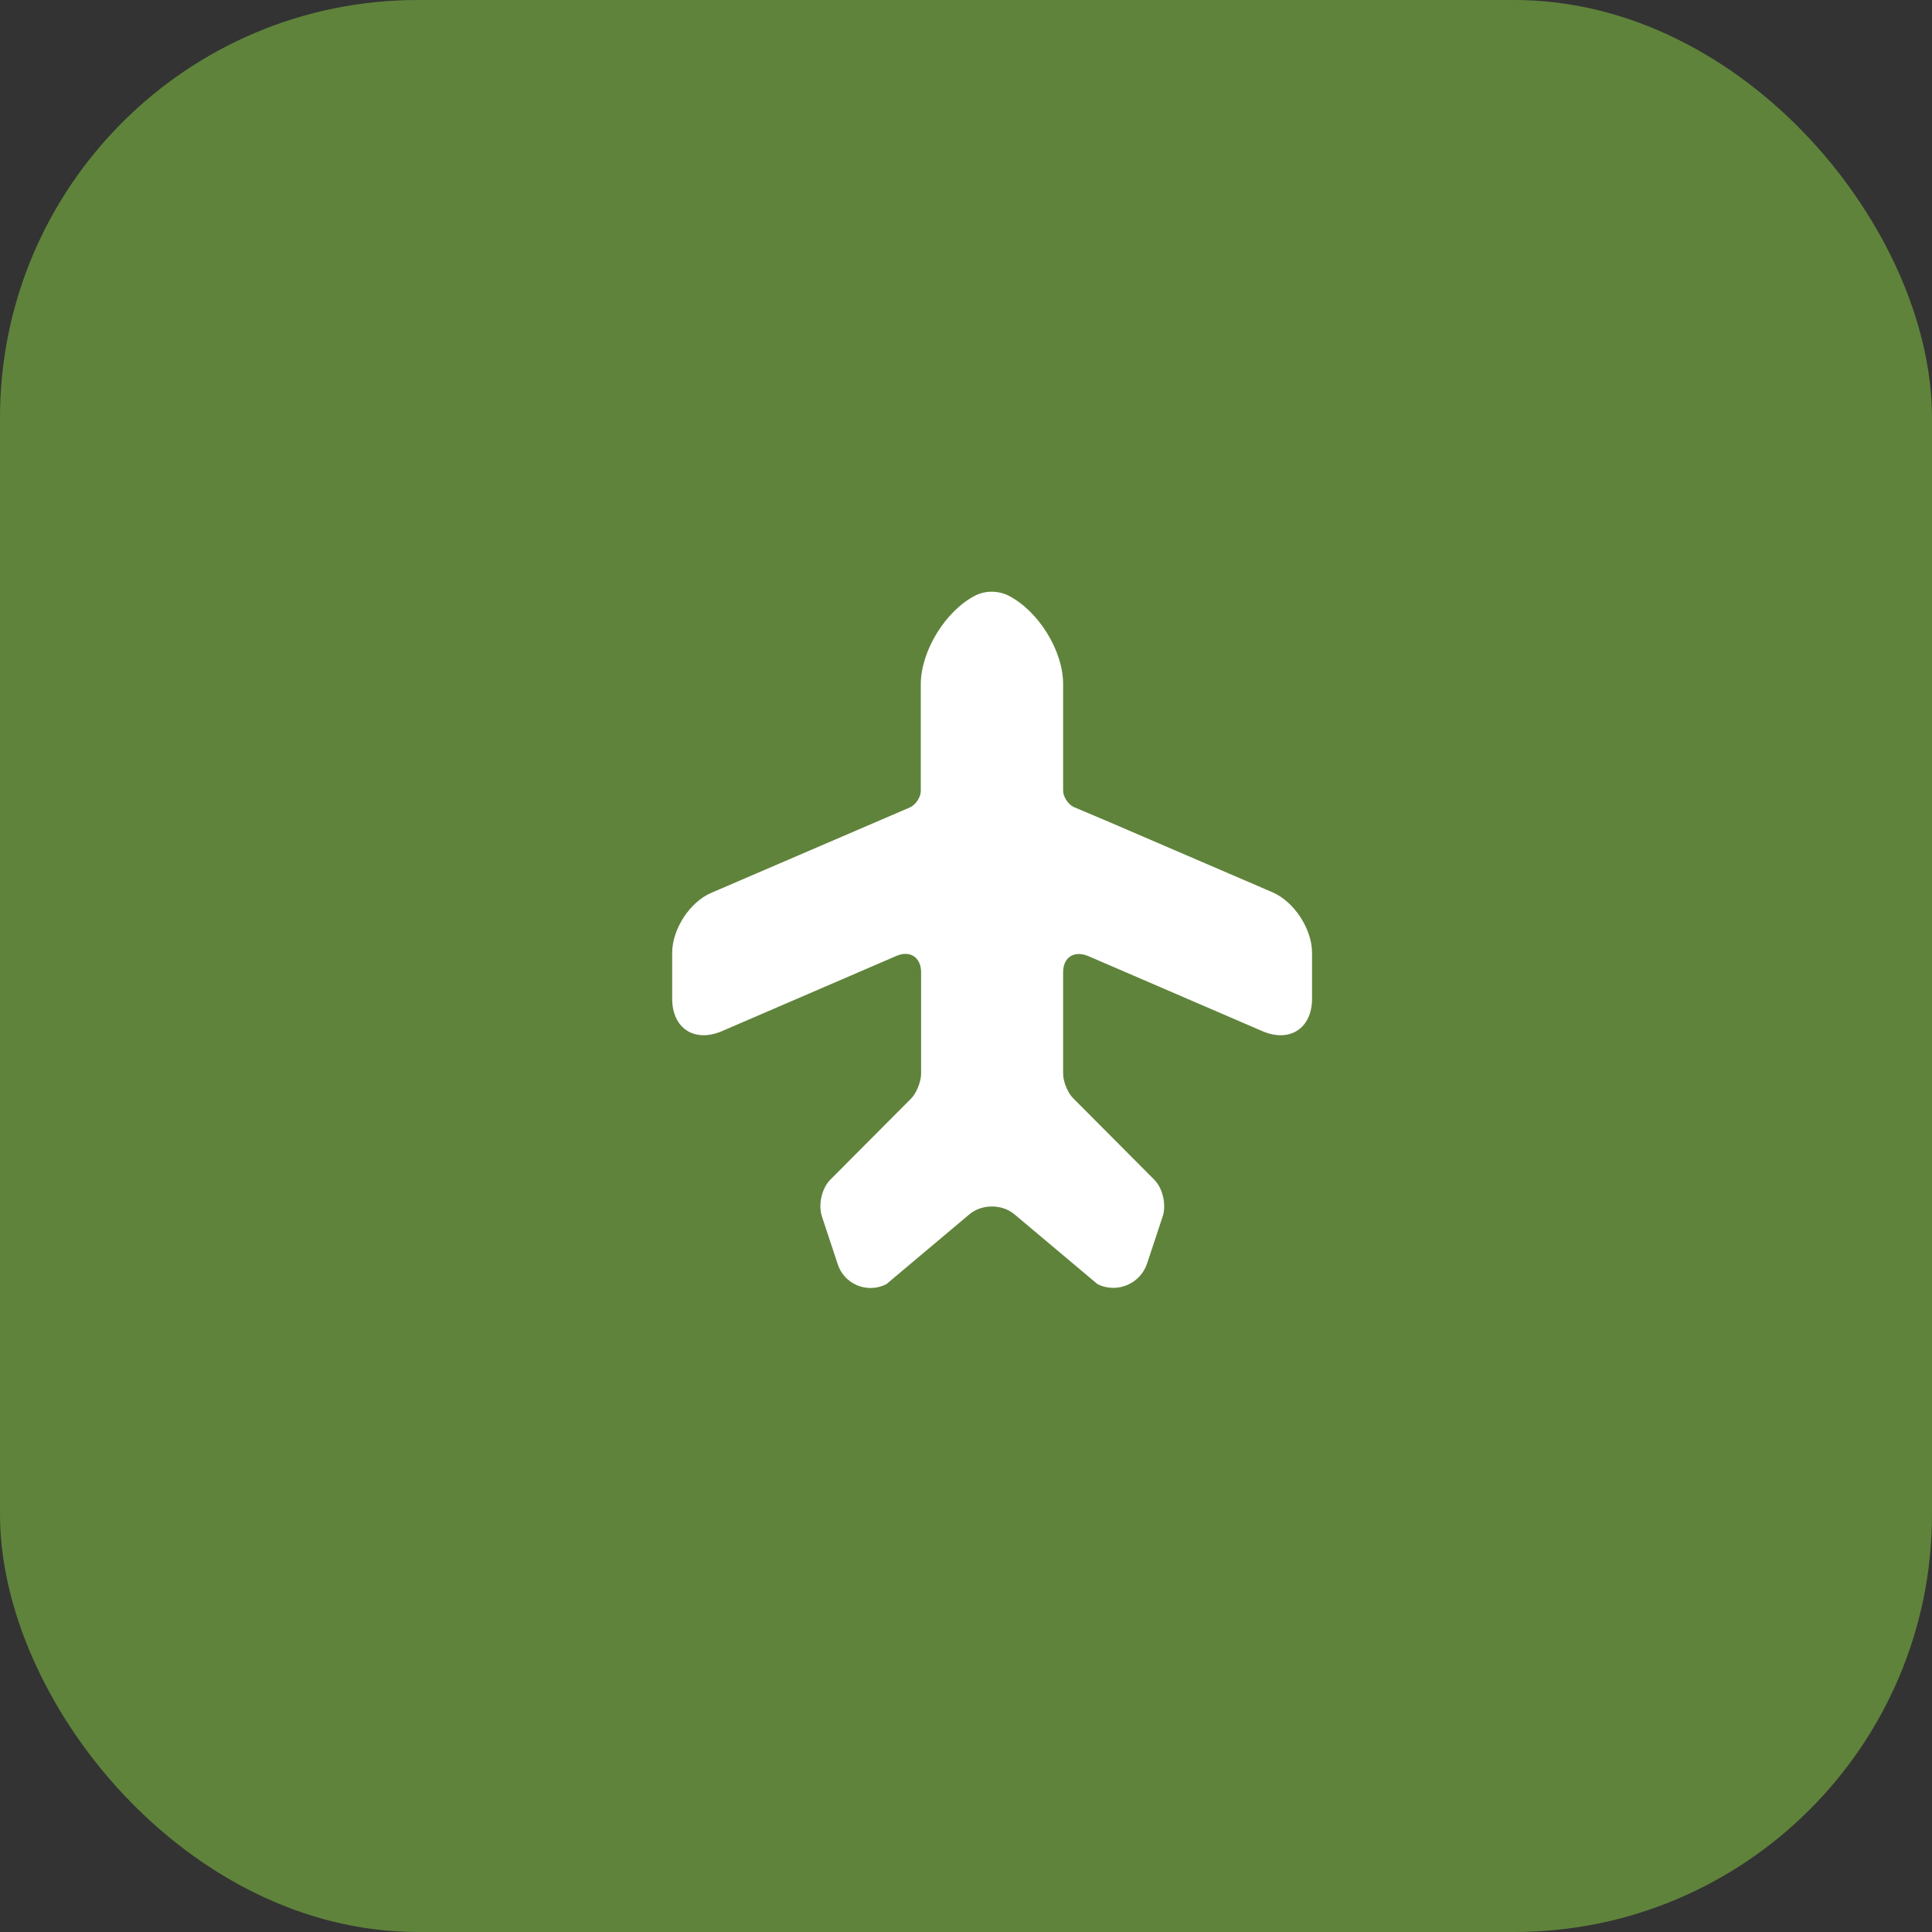 <svg width="37" height="37" viewBox="0 0 37 37" fill="none" xmlns="http://www.w3.org/2000/svg">
<rect x="0" y="0" width="37" height="37" fill="#333333" stroke="none"/>
<rect width="37" height="37" rx="8" fill="#5F833B"/>
<path d="M24.367 17.087L21.253 15.747L20.56 15.454C20.453 15.4 20.36 15.26 20.36 15.14V13.1C20.36 12.46 19.887 11.7 19.314 11.407C19.113 11.307 18.873 11.307 18.674 11.407C18.107 11.7 17.634 12.467 17.634 13.107V15.147C17.634 15.267 17.54 15.407 17.433 15.46L13.633 17.094C13.213 17.267 12.873 17.794 12.873 18.247V19.127C12.873 19.694 13.3 19.974 13.827 19.747L17.167 18.307C17.427 18.194 17.64 18.334 17.64 18.62V19.36V20.56C17.64 20.714 17.553 20.934 17.447 21.04L15.9 22.594C15.74 22.754 15.667 23.067 15.74 23.294L16.04 24.2C16.16 24.594 16.607 24.78 16.974 24.594L18.56 23.26C18.8 23.054 19.194 23.054 19.433 23.26L21.02 24.594C21.387 24.774 21.834 24.594 21.967 24.2L22.267 23.294C22.34 23.074 22.267 22.754 22.107 22.594L20.56 21.04C20.447 20.934 20.36 20.714 20.36 20.56V18.62C20.36 18.334 20.567 18.2 20.834 18.307L24.174 19.747C24.7 19.974 25.127 19.694 25.127 19.127V18.247C25.127 17.794 24.787 17.267 24.367 17.087Z" fill="white"/>
</svg>
